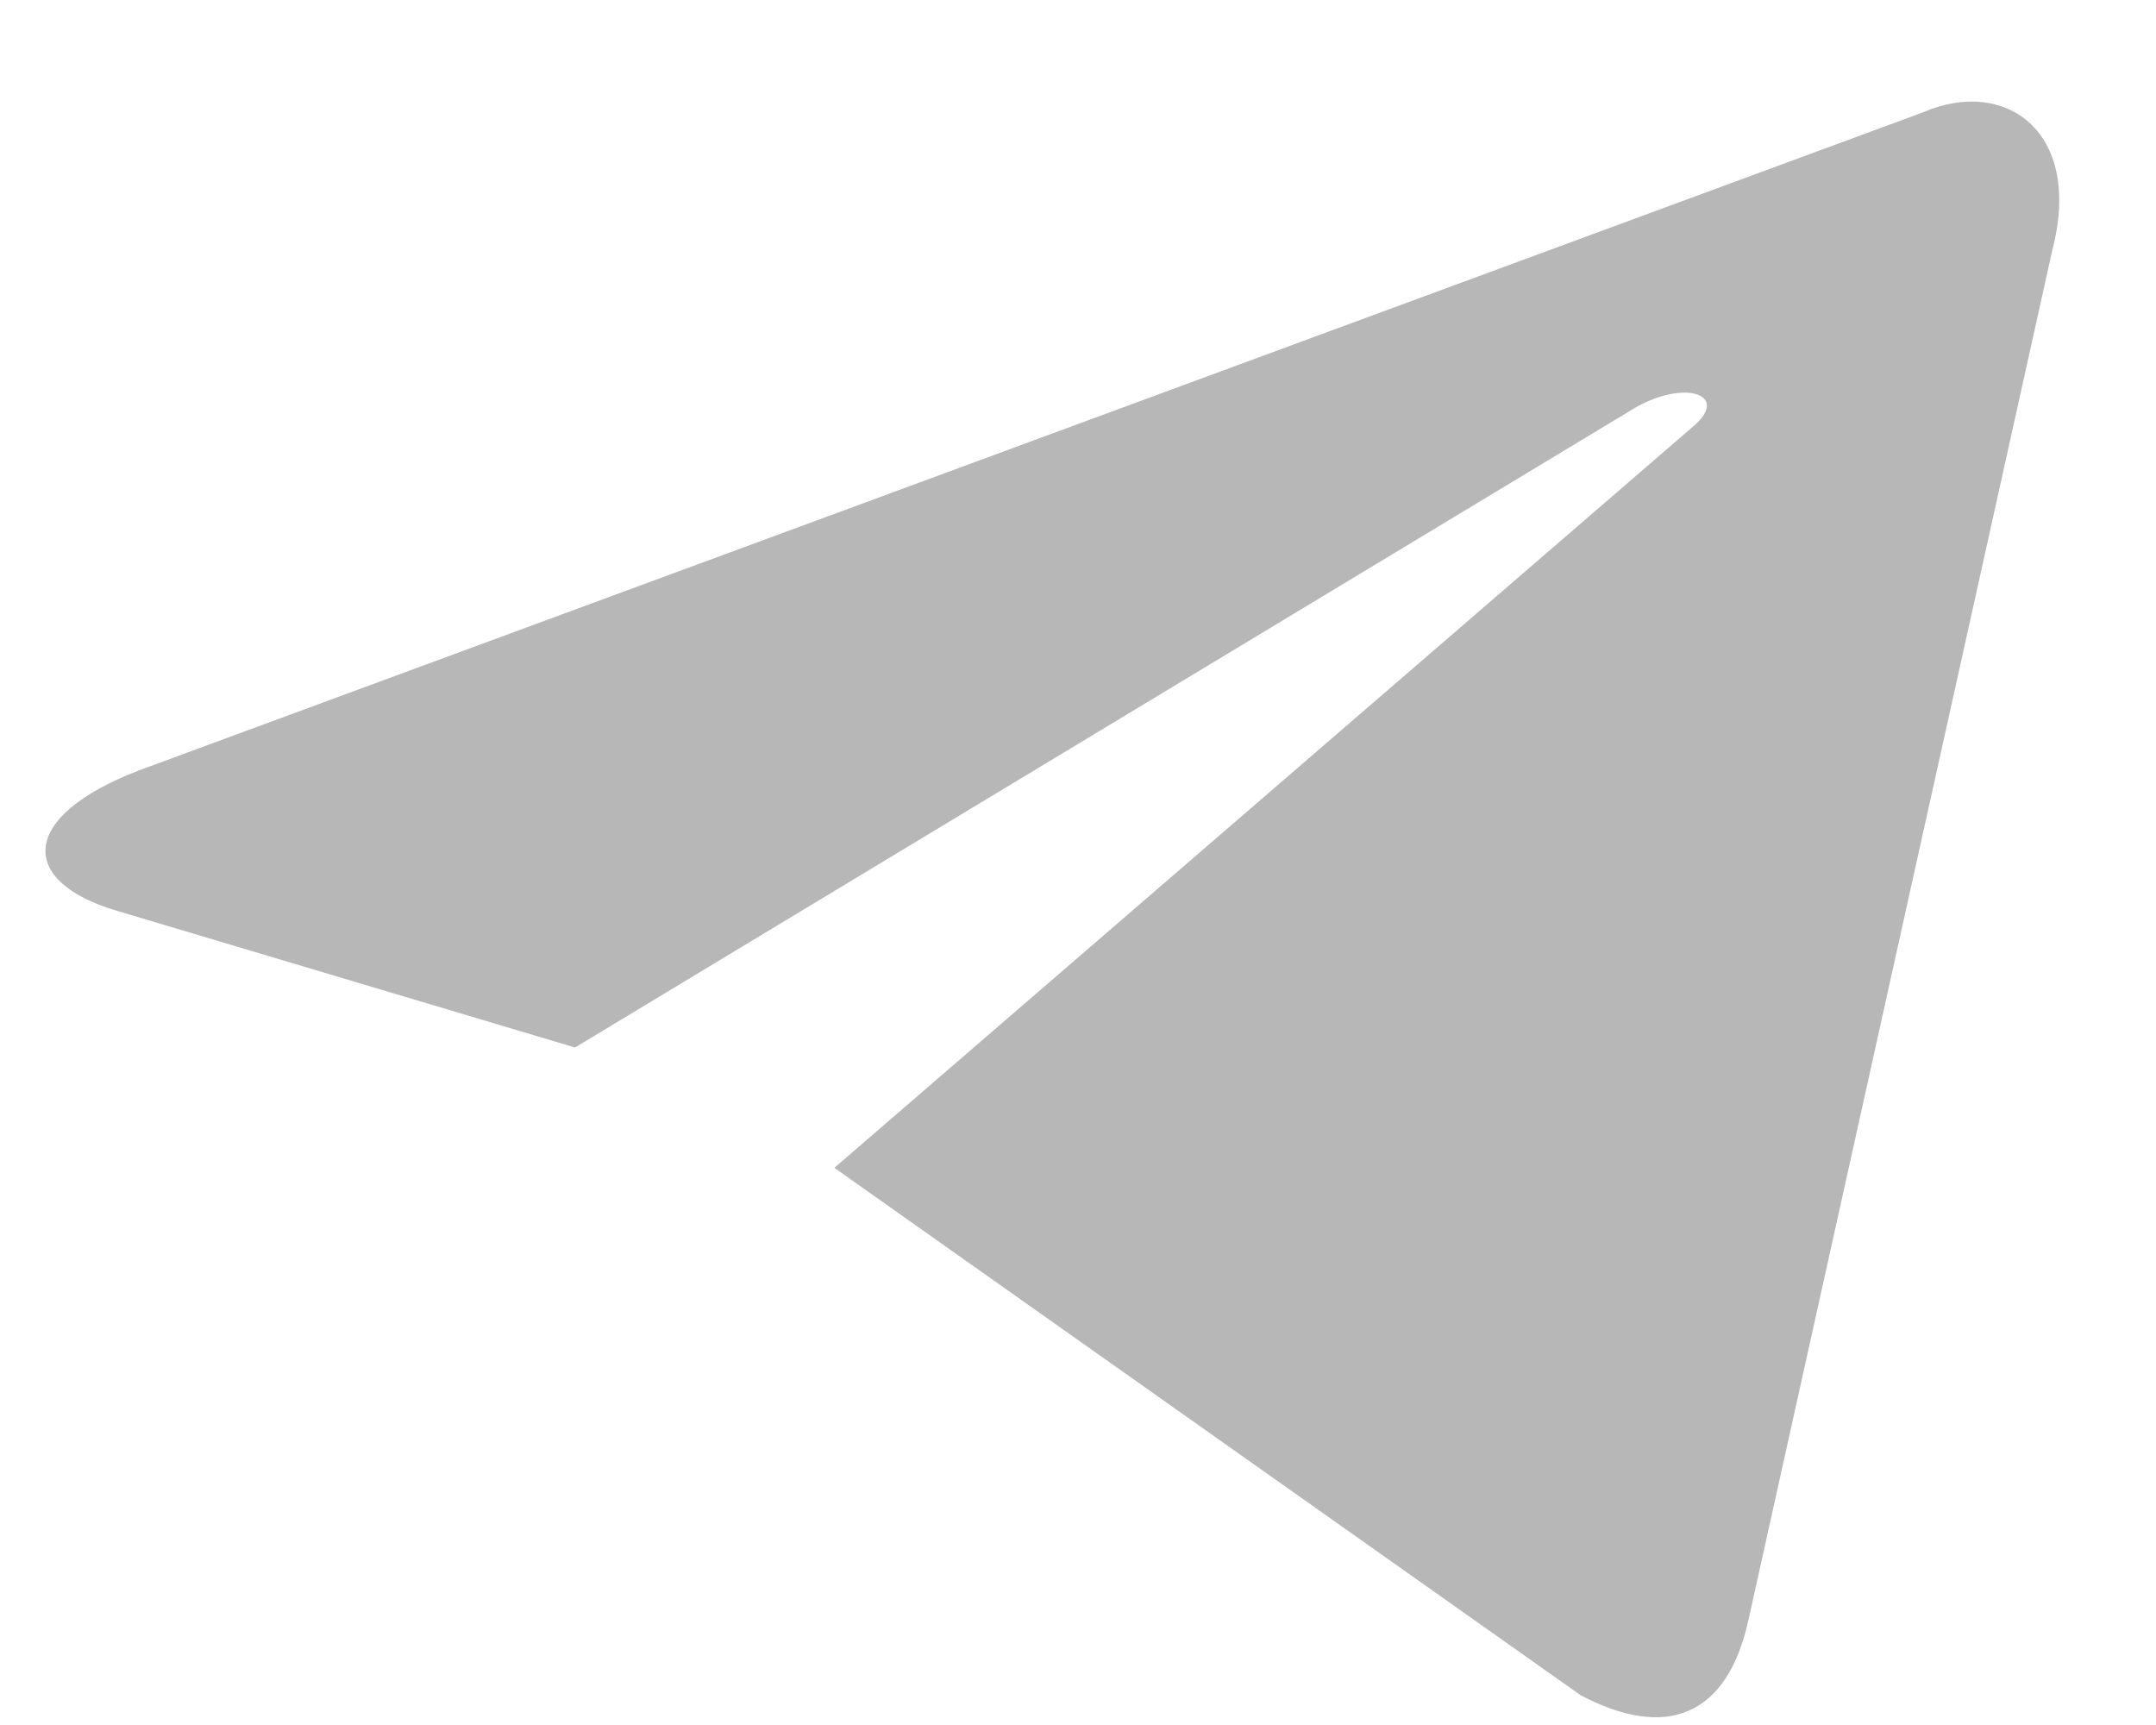 <svg width="20" height="16" viewBox="0 0 20 16" fill="none" xmlns="http://www.w3.org/2000/svg">
<path d="M7.74 10.832L14.663 15.724C15.453 16.141 16.023 15.925 16.22 15.023L19.038 2.321C19.326 1.215 18.597 0.713 17.841 1.041L1.294 7.144C0.164 7.577 0.171 8.18 1.088 8.449L5.334 9.716L15.165 3.784C15.629 3.515 16.055 3.659 15.706 3.956" fill="#B7B7B7"/>
</svg>
